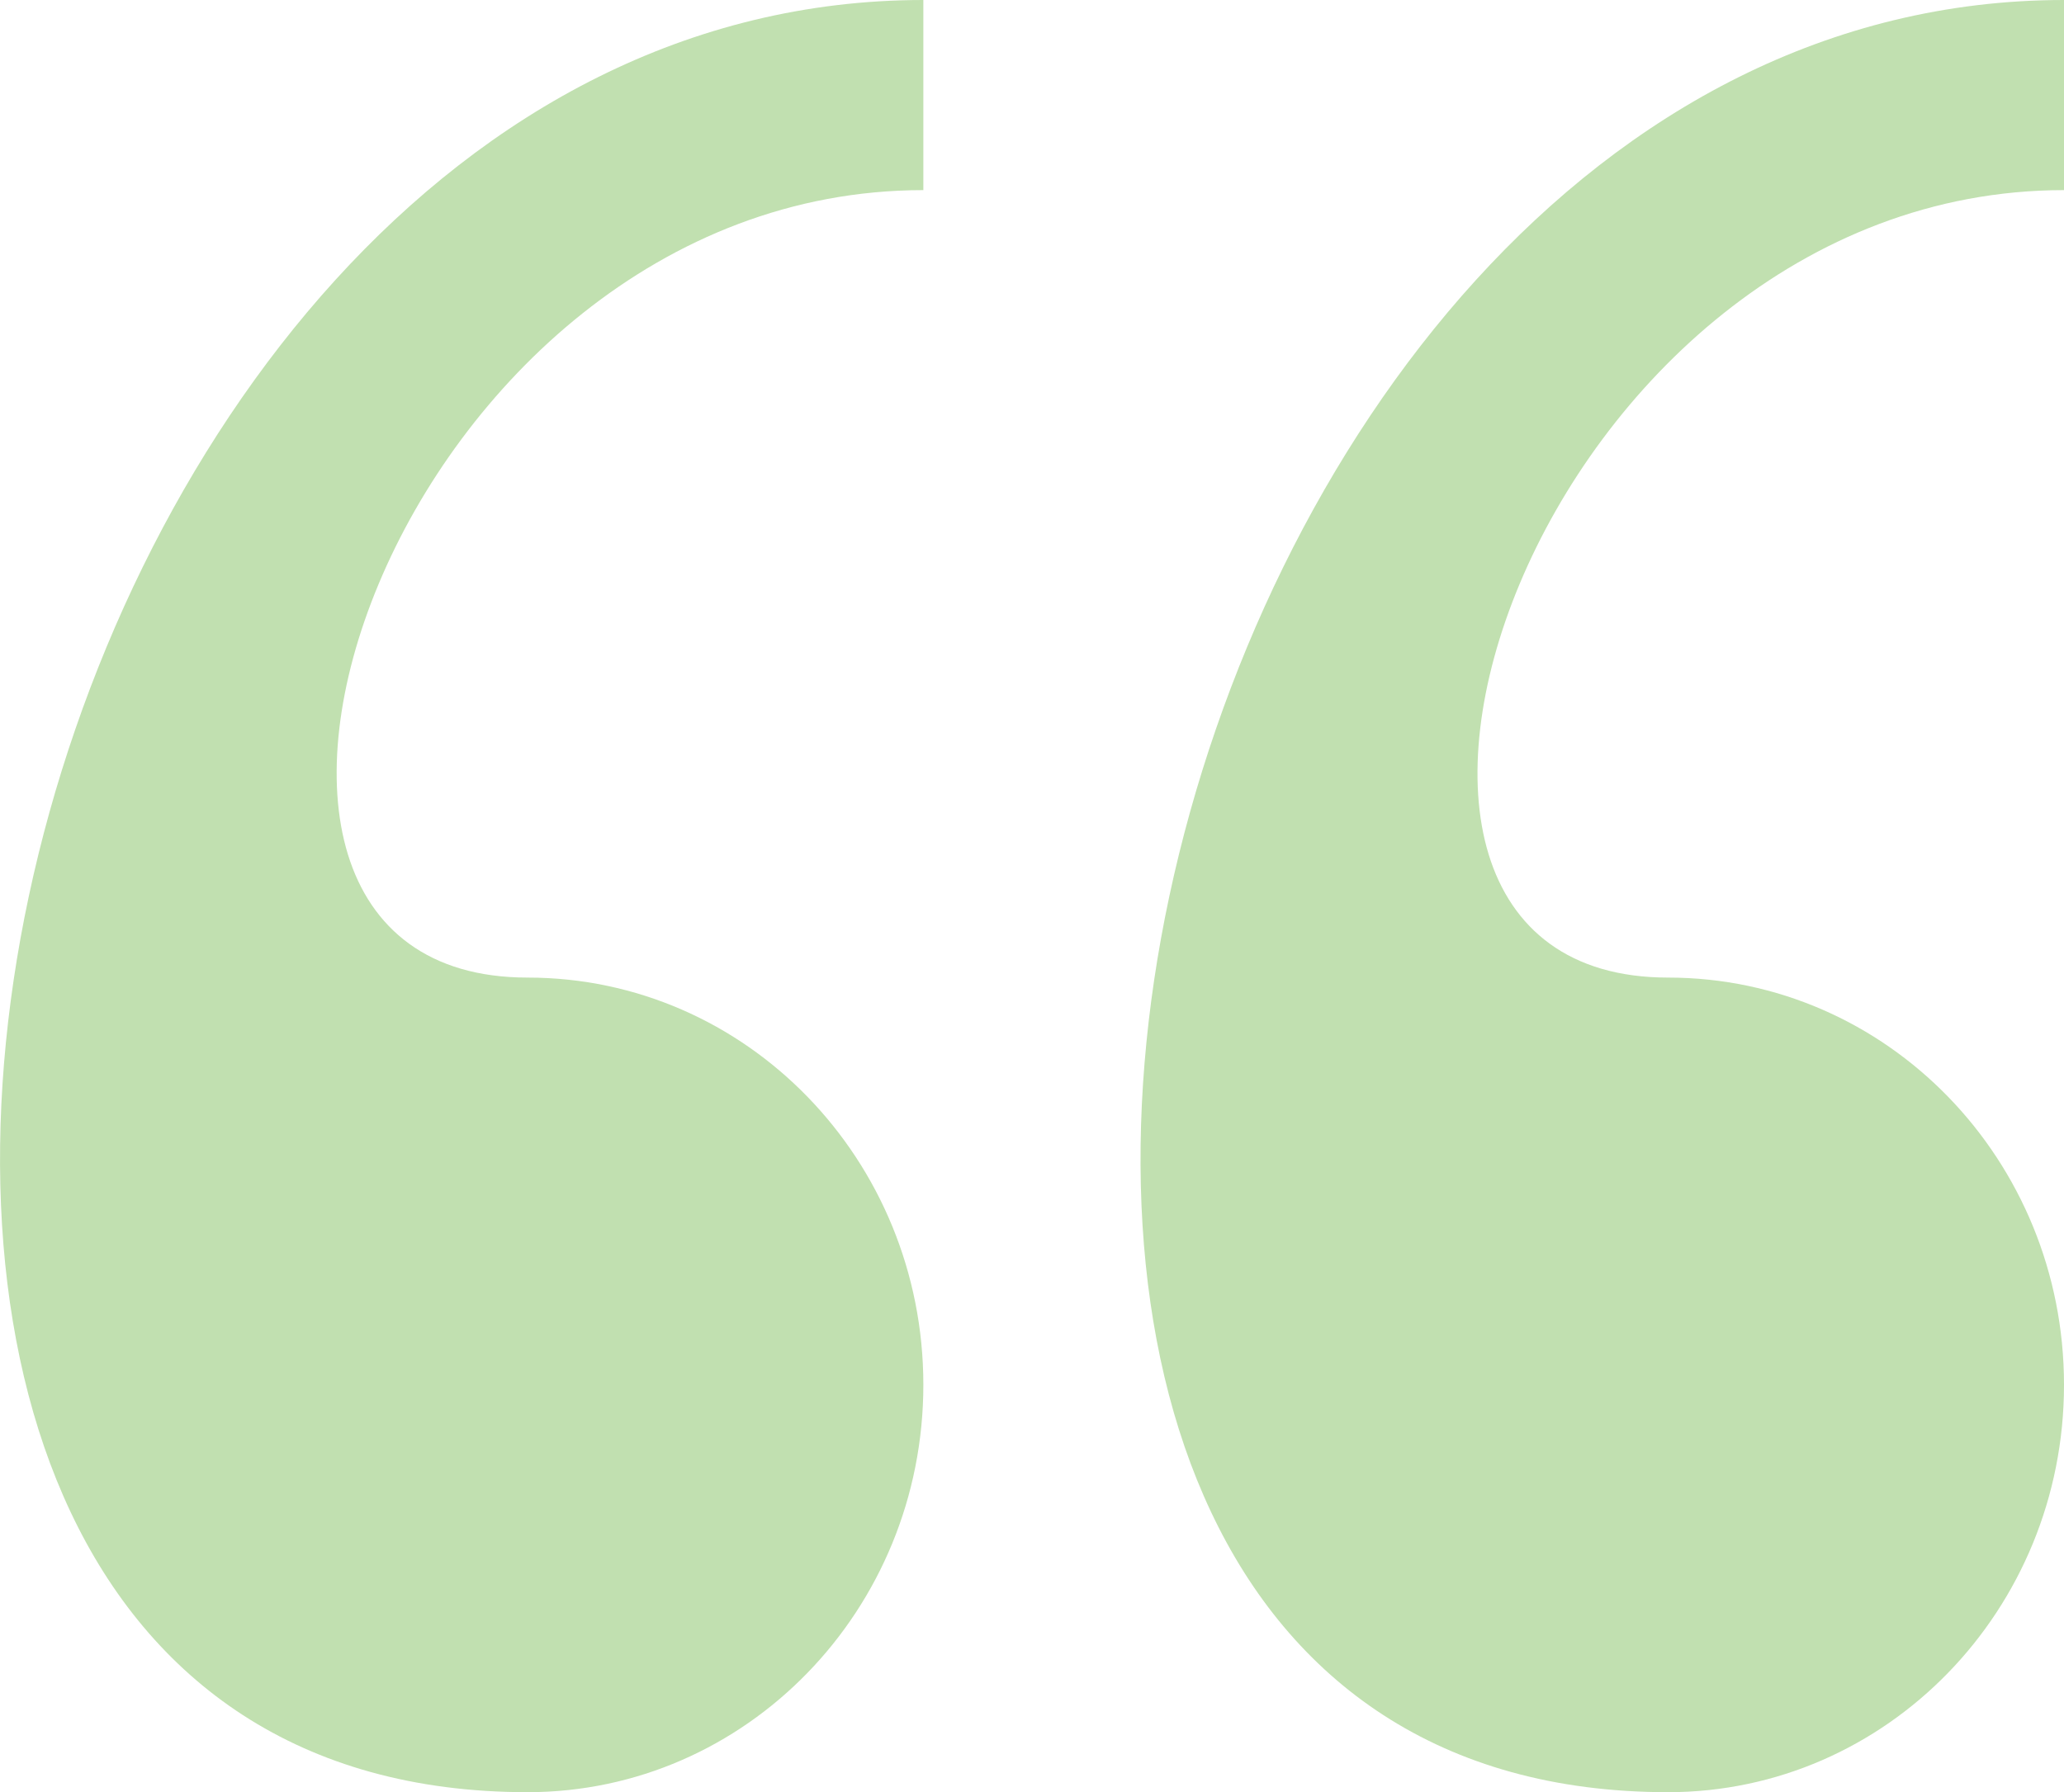 <svg xmlns="http://www.w3.org/2000/svg" viewBox="0 0 139.91 121.51"><defs><style>.cls-1{fill:#c1e0b0;}</style></defs><title>Ресурс 33</title><g id="Слой_2" data-name="Слой 2"><g id="структура"><path class="cls-1" d="M113.07,121.51c14.82,0,26.84-12.36,26.84-27.62s-12-27.61-26.84-27.61c-26.83,0-8.94-53.39,26.84-53.39V0C76.05,0,51,121.51,113.07,121.51Zm-77.31,0c14.82,0,26.83-12.36,26.83-27.62s-12-27.61-26.83-27.61c-26.85,0-9-53.39,26.83-53.39V0C-1.27,0-26.3,121.51,35.76,121.51Z"/></g></g></svg>